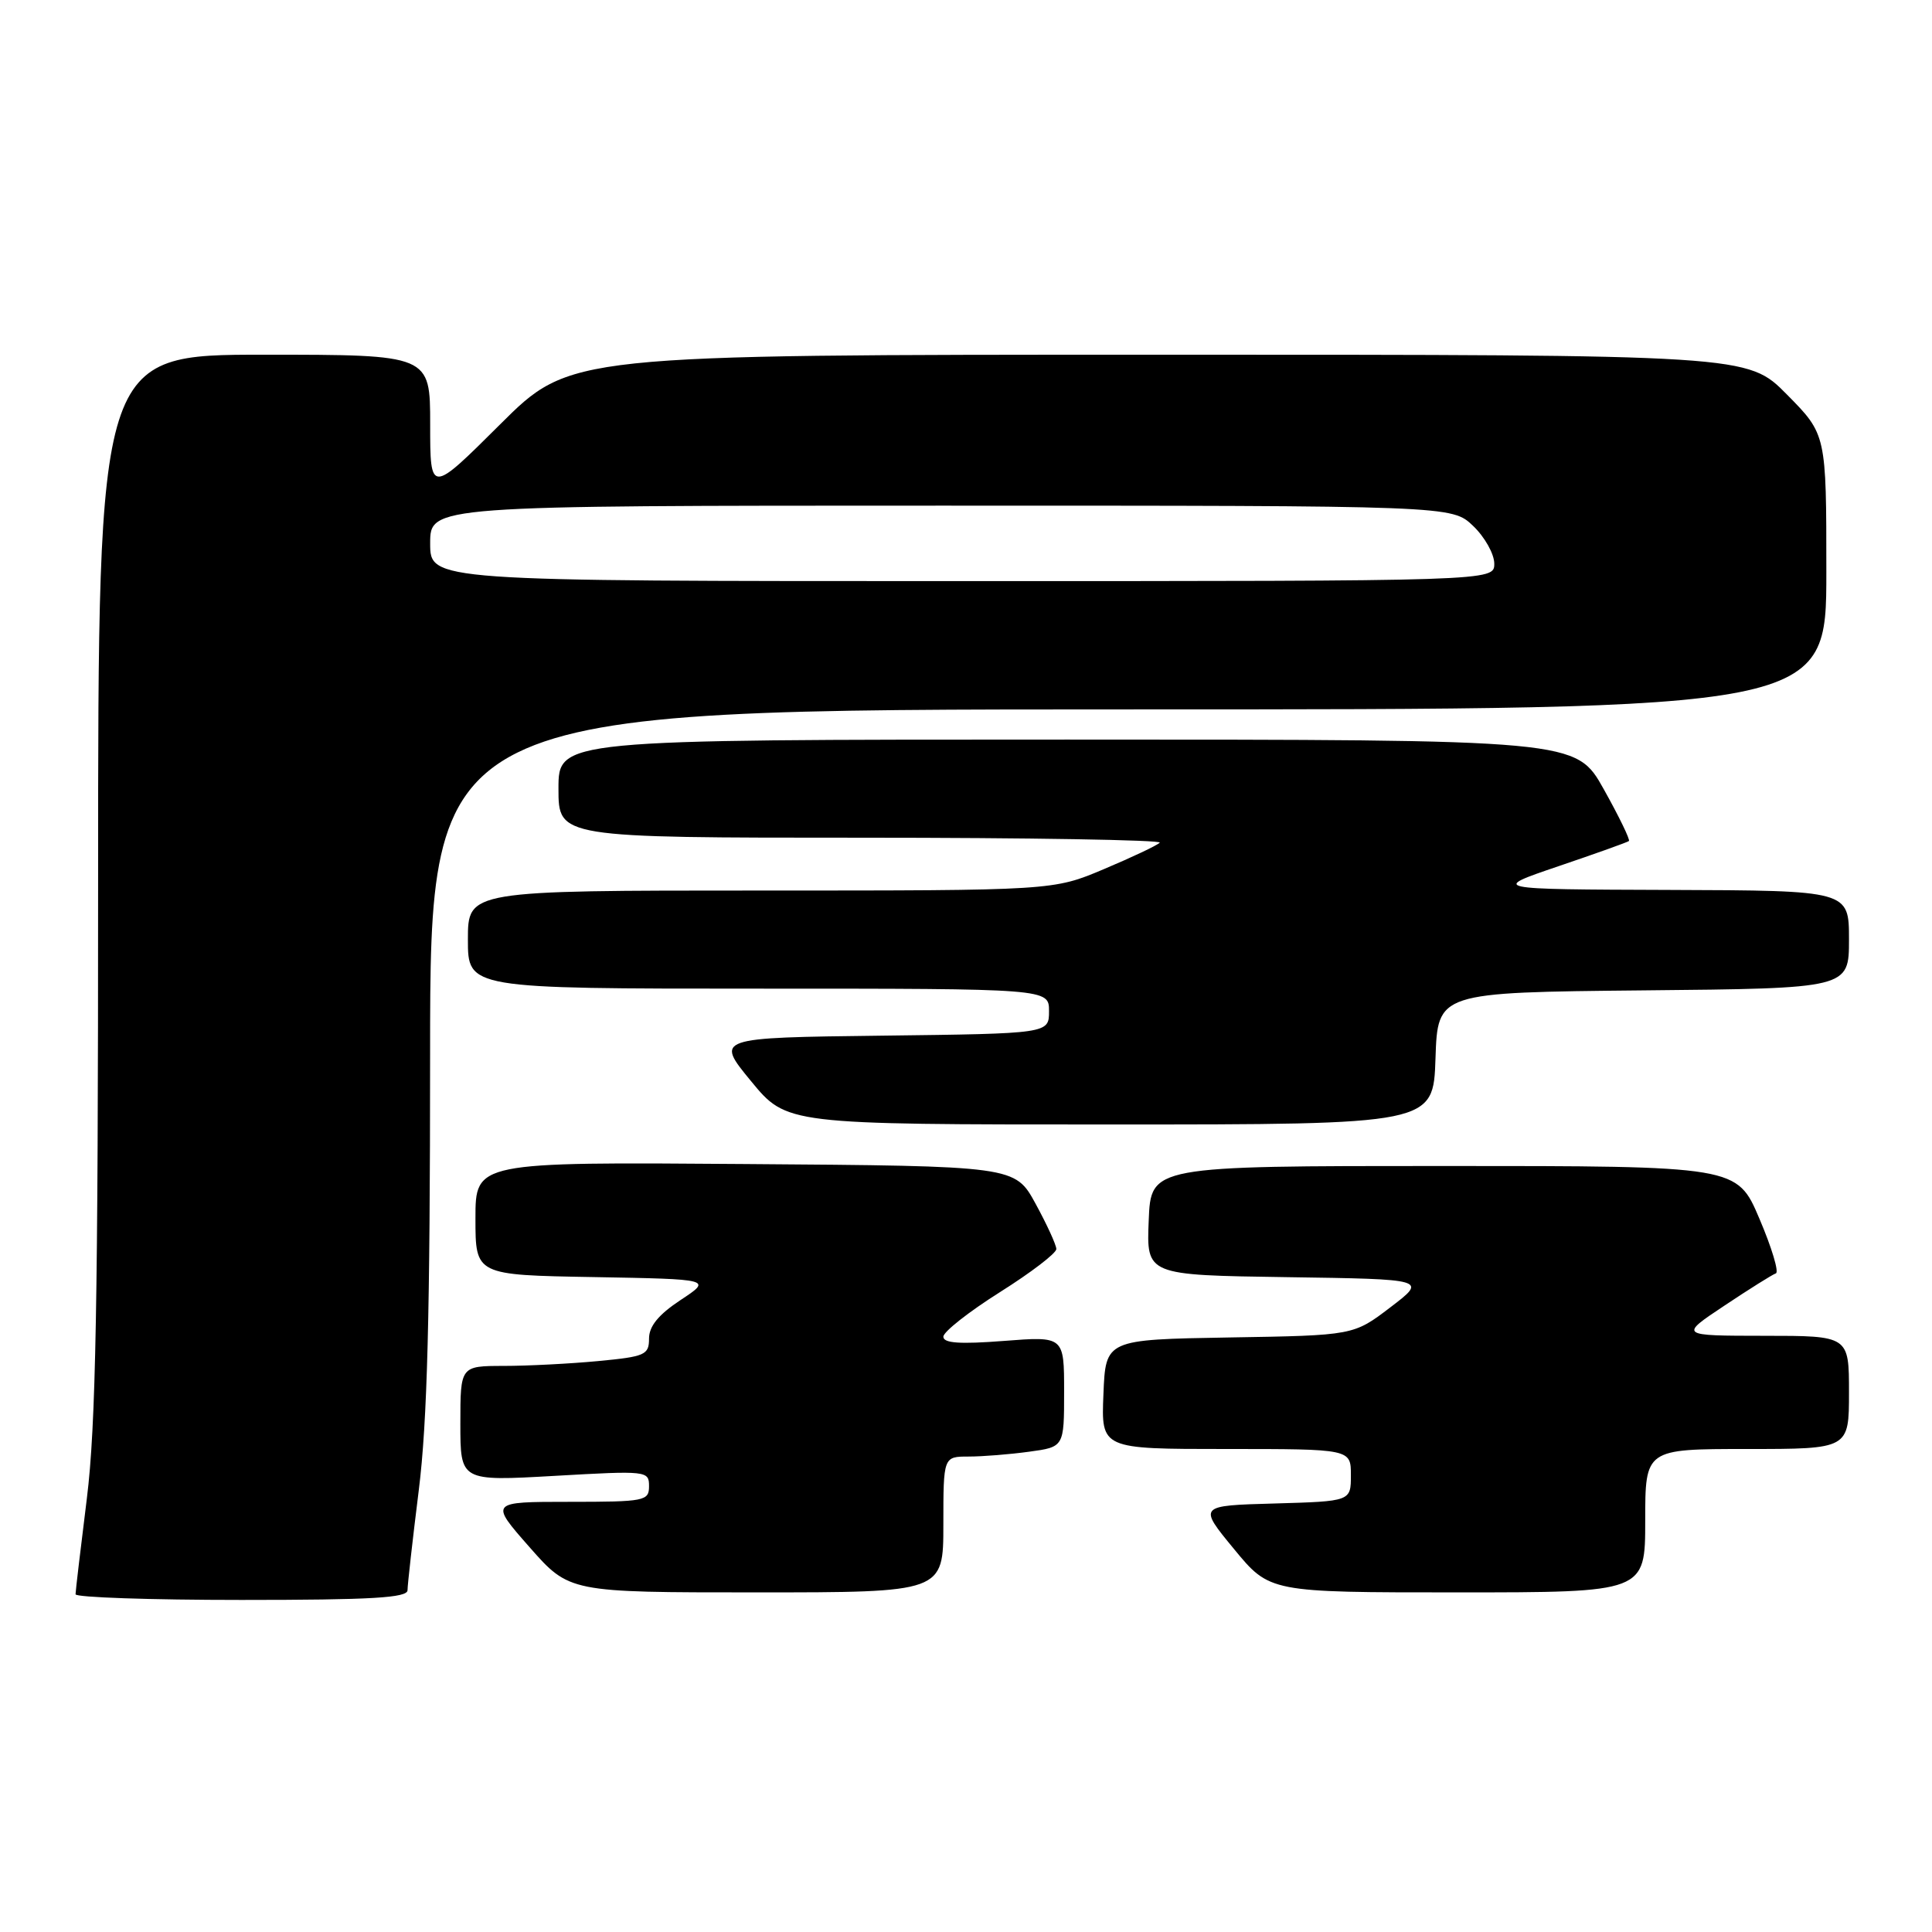 <?xml version="1.0" encoding="UTF-8" standalone="no"?>
<!DOCTYPE svg PUBLIC "-//W3C//DTD SVG 1.1//EN" "http://www.w3.org/Graphics/SVG/1.1/DTD/svg11.dtd" >
<svg xmlns="http://www.w3.org/2000/svg" xmlns:xlink="http://www.w3.org/1999/xlink" version="1.1" viewBox="0 0 256 256">
 <g >
 <path fill="currentColor"
d=" M 54.00 210.71 C 54.00 210.00 54.67 204.04 55.49 197.46 C 56.62 188.44 56.99 174.26 56.99 139.75 C 57.00 94.00 57.00 94.00 149.50 94.00 C 242.00 94.00 242.00 94.00 242.00 75.78 C 242.00 57.56 242.00 57.56 236.78 52.28 C 231.57 47.00 231.57 47.00 153.55 47.00 C 75.54 47.00 75.54 47.00 66.27 56.23 C 57.00 65.46 57.00 65.46 57.00 56.23 C 57.00 47.00 57.00 47.00 35.00 47.00 C 13.00 47.00 13.00 47.00 13.00 116.79 C 13.00 172.64 12.70 188.96 11.51 198.54 C 10.69 205.12 10.01 210.84 10.01 211.25 C 10.00 211.66 19.90 212.00 32.00 212.00 C 49.28 212.00 54.00 211.72 54.00 210.71 Z  M 125.00 202.00 C 125.00 193.00 125.00 193.00 128.36 193.00 C 130.21 193.00 133.81 192.71 136.36 192.36 C 141.00 191.73 141.00 191.73 141.00 184.40 C 141.00 177.06 141.00 177.06 133.00 177.68 C 127.18 178.13 125.00 177.98 125.00 177.12 C 125.00 176.47 128.37 173.82 132.49 171.22 C 136.62 168.62 139.98 166.05 139.97 165.50 C 139.96 164.95 138.72 162.25 137.22 159.50 C 134.49 154.50 134.49 154.50 98.75 154.24 C 63.00 153.97 63.00 153.97 63.00 161.46 C 63.00 168.95 63.00 168.95 78.68 169.22 C 94.36 169.50 94.36 169.50 90.18 172.26 C 87.25 174.20 86.00 175.73 86.00 177.37 C 86.00 179.53 85.48 179.76 79.25 180.35 C 75.54 180.70 69.91 180.99 66.75 180.99 C 61.00 181.00 61.00 181.00 61.00 188.64 C 61.00 196.27 61.00 196.27 73.50 195.56 C 85.72 194.86 86.00 194.89 86.00 196.92 C 86.00 198.89 85.46 199.00 75.44 199.00 C 64.88 199.00 64.88 199.00 70.16 205.00 C 75.44 211.00 75.44 211.00 100.22 211.00 C 125.00 211.00 125.00 211.00 125.00 202.00 Z  M 218.00 201.50 C 218.00 192.00 218.00 192.00 231.50 192.00 C 245.00 192.00 245.00 192.00 245.00 184.50 C 245.00 177.00 245.00 177.00 233.75 177.00 C 222.50 176.99 222.50 176.99 228.50 173.00 C 231.80 170.80 234.86 168.88 235.31 168.73 C 235.75 168.58 234.77 165.32 233.13 161.48 C 230.16 154.50 230.16 154.50 191.33 154.50 C 152.50 154.50 152.50 154.50 152.21 161.73 C 151.91 168.96 151.91 168.96 170.52 169.23 C 189.12 169.50 189.12 169.50 184.24 173.22 C 179.35 176.95 179.35 176.95 162.92 177.22 C 146.50 177.50 146.50 177.50 146.21 184.75 C 145.91 192.00 145.91 192.00 162.46 192.00 C 179.00 192.00 179.00 192.00 179.00 195.47 C 179.00 198.93 179.00 198.93 168.89 199.22 C 158.77 199.50 158.77 199.50 163.51 205.25 C 168.24 211.00 168.24 211.00 193.12 211.00 C 218.00 211.00 218.00 211.00 218.00 201.50 Z  M 190.21 140.25 C 190.50 131.50 190.50 131.50 217.75 131.23 C 245.00 130.97 245.00 130.97 245.00 124.48 C 245.00 118.00 245.00 118.00 221.25 117.92 C 197.50 117.84 197.50 117.84 206.50 114.78 C 211.45 113.10 215.65 111.60 215.84 111.44 C 216.03 111.28 214.53 108.19 212.51 104.58 C 208.83 98.00 208.83 98.00 141.41 98.00 C 74.00 98.00 74.00 98.00 74.00 104.50 C 74.00 111.00 74.00 111.00 114.17 111.00 C 136.26 111.00 154.04 111.30 153.67 111.66 C 153.31 112.03 149.98 113.60 146.28 115.16 C 139.56 118.00 139.56 118.00 100.78 118.00 C 62.00 118.00 62.00 118.00 62.00 124.50 C 62.00 131.00 62.00 131.00 100.50 131.00 C 139.00 131.00 139.00 131.00 139.00 133.98 C 139.00 136.96 139.00 136.96 116.89 137.23 C 94.78 137.50 94.78 137.50 99.51 143.25 C 104.24 149.00 104.24 149.00 147.08 149.00 C 189.92 149.00 189.92 149.00 190.21 140.25 Z  M 57.00 72.00 C 57.00 67.00 57.00 67.00 124.70 67.00 C 192.39 67.00 192.39 67.00 195.20 69.69 C 196.74 71.16 198.00 73.41 198.00 74.69 C 198.00 77.00 198.00 77.00 127.50 77.00 C 57.00 77.00 57.00 77.00 57.00 72.00 Z "/>
</g>
</svg>